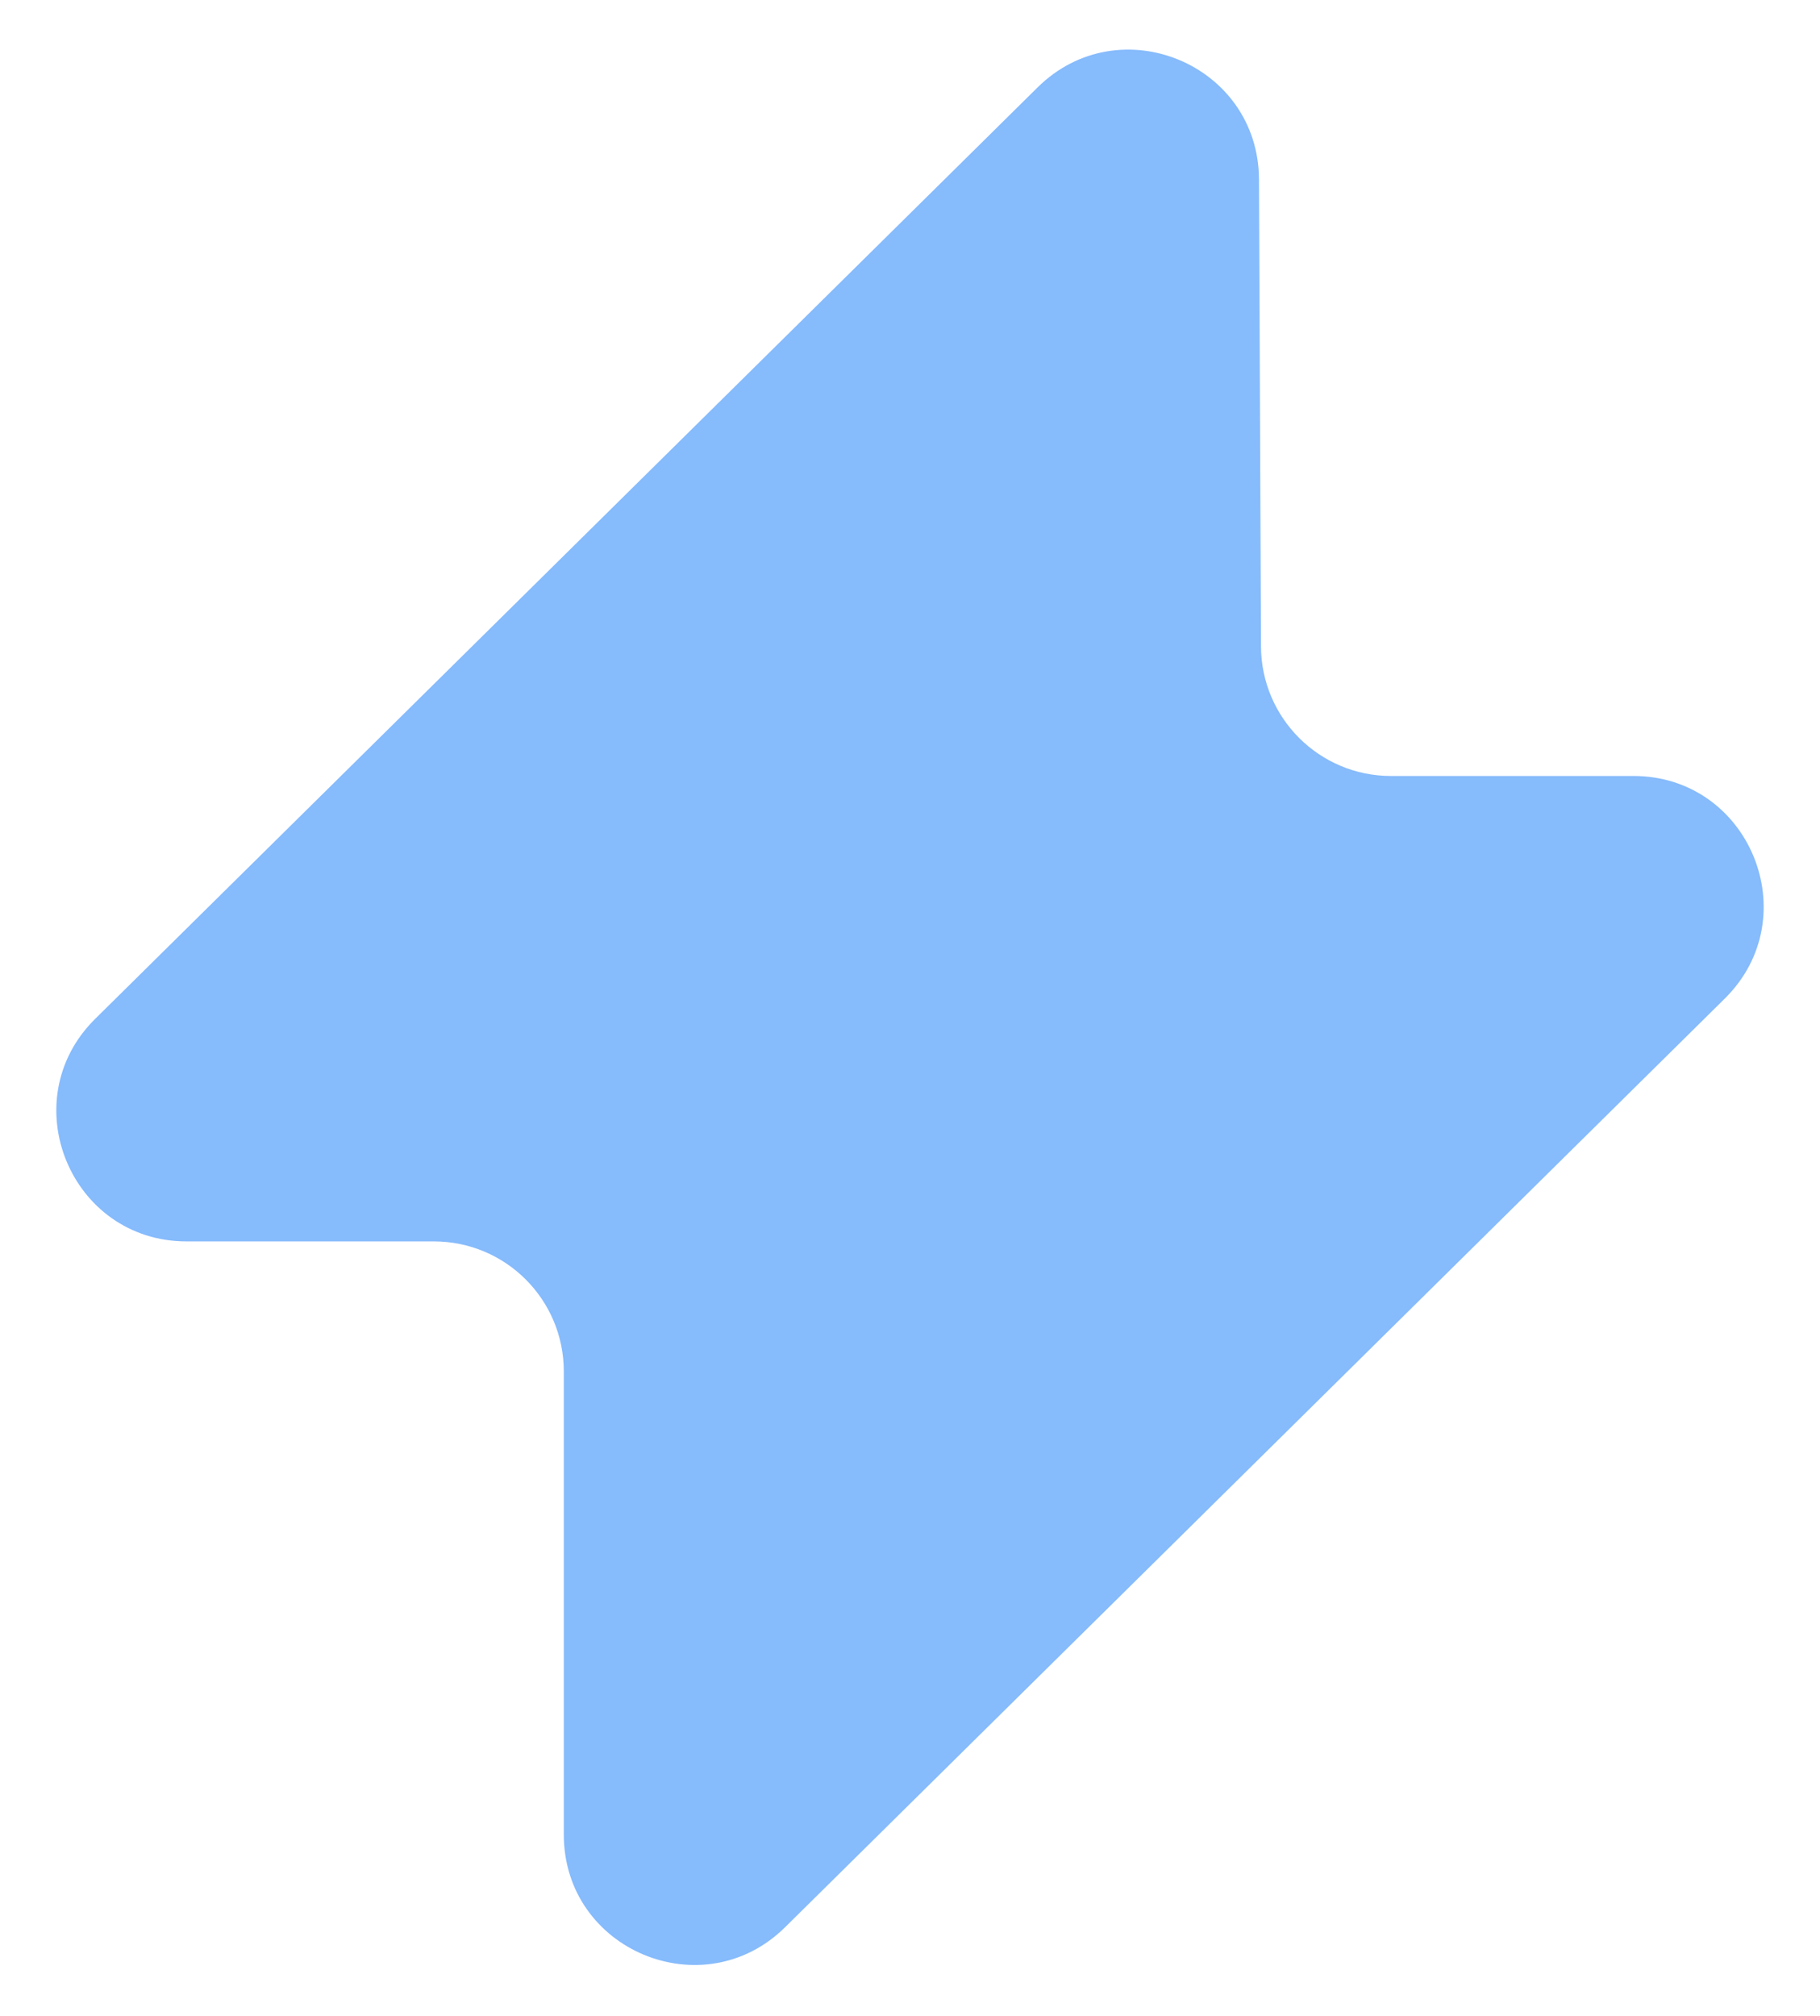 <svg width="28" height="31" viewBox="0 0 28 31" fill="none" xmlns="http://www.w3.org/2000/svg">
<path d="M19.369 2.758C19.361 0.986 17.224 0.099 15.963 1.344L1.465 15.667C0.193 16.923 1.083 19.09 2.87 19.09H6.674C7.779 19.09 8.674 19.985 8.674 21.09V28.213C8.674 29.989 10.816 30.884 12.079 29.636L26.535 15.356C27.807 14.099 26.917 11.933 25.13 11.933H21.4C20.299 11.933 19.405 11.043 19.4 9.942L19.369 2.758Z" fill="#86BBFC"/>
</svg>

